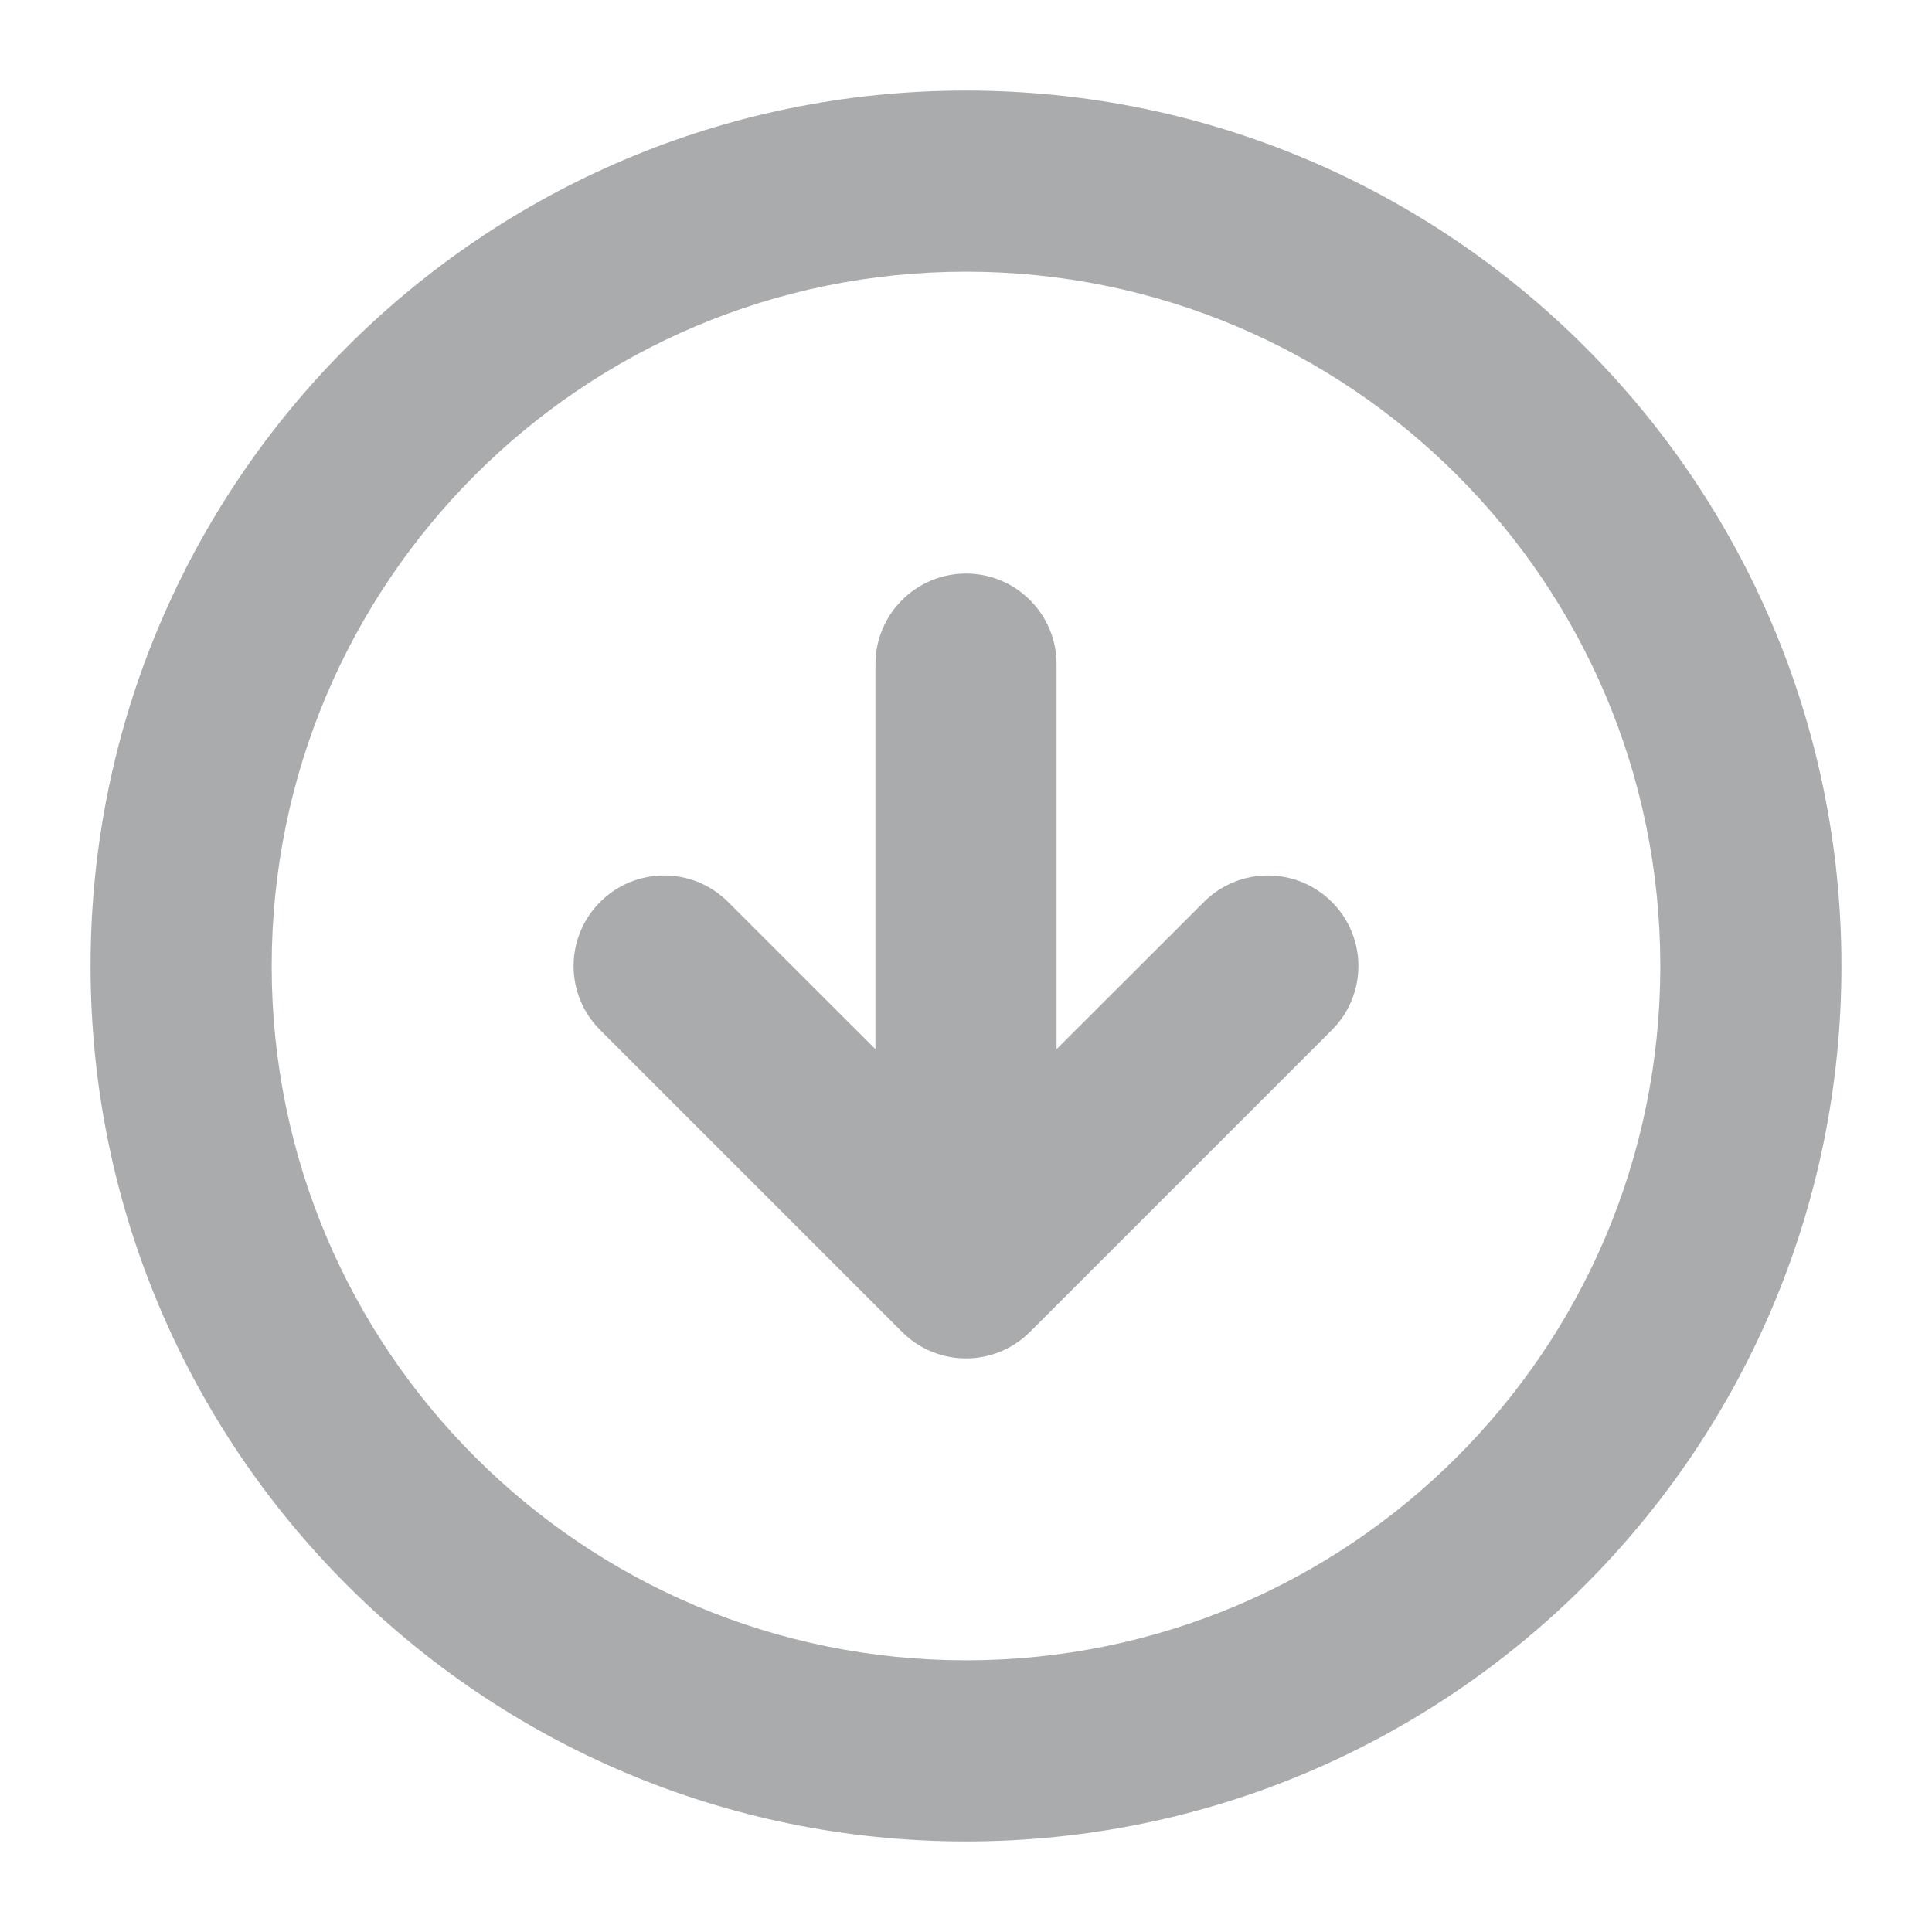 <svg xmlns="http://www.w3.org/2000/svg" width="16" height="16" fill="none" viewBox="0 0 16 16"><g clip-path="url(#clip0_4238_39185)"><path fill="#A9ABAD" d="M8 4.75C8.414 4.75 8.75 5.086 8.75 5.5V8.689L9.97 7.47C10.263 7.177 10.737 7.177 11.03 7.47C11.323 7.763 11.323 8.237 11.03 8.53L8.53 11.03C8.237 11.323 7.763 11.323 7.47 11.03L4.97 8.53C4.677 8.237 4.677 7.763 4.97 7.47C5.263 7.177 5.737 7.177 6.03 7.47L7.25 8.689V5.5C7.25 5.086 7.586 4.75 8 4.75Z"/><path fill="#A9ABAD" fill-rule="evenodd" d="M0.75 8C0.75 3.996 3.996 0.75 8 0.75C12.004 0.75 15.25 3.996 15.25 8C15.25 12.004 12.004 15.25 8 15.25C3.996 15.25 0.75 12.004 0.75 8ZM8 2.25C4.824 2.25 2.25 4.824 2.25 8C2.25 11.176 4.824 13.75 8 13.75C11.176 13.75 13.75 11.176 13.75 8C13.75 4.824 11.176 2.25 8 2.25Z" clip-rule="evenodd"/></g><defs><clipPath id="clip0_4238_39185"><rect width="16" height="16" fill="#fff"/></clipPath></defs></svg>